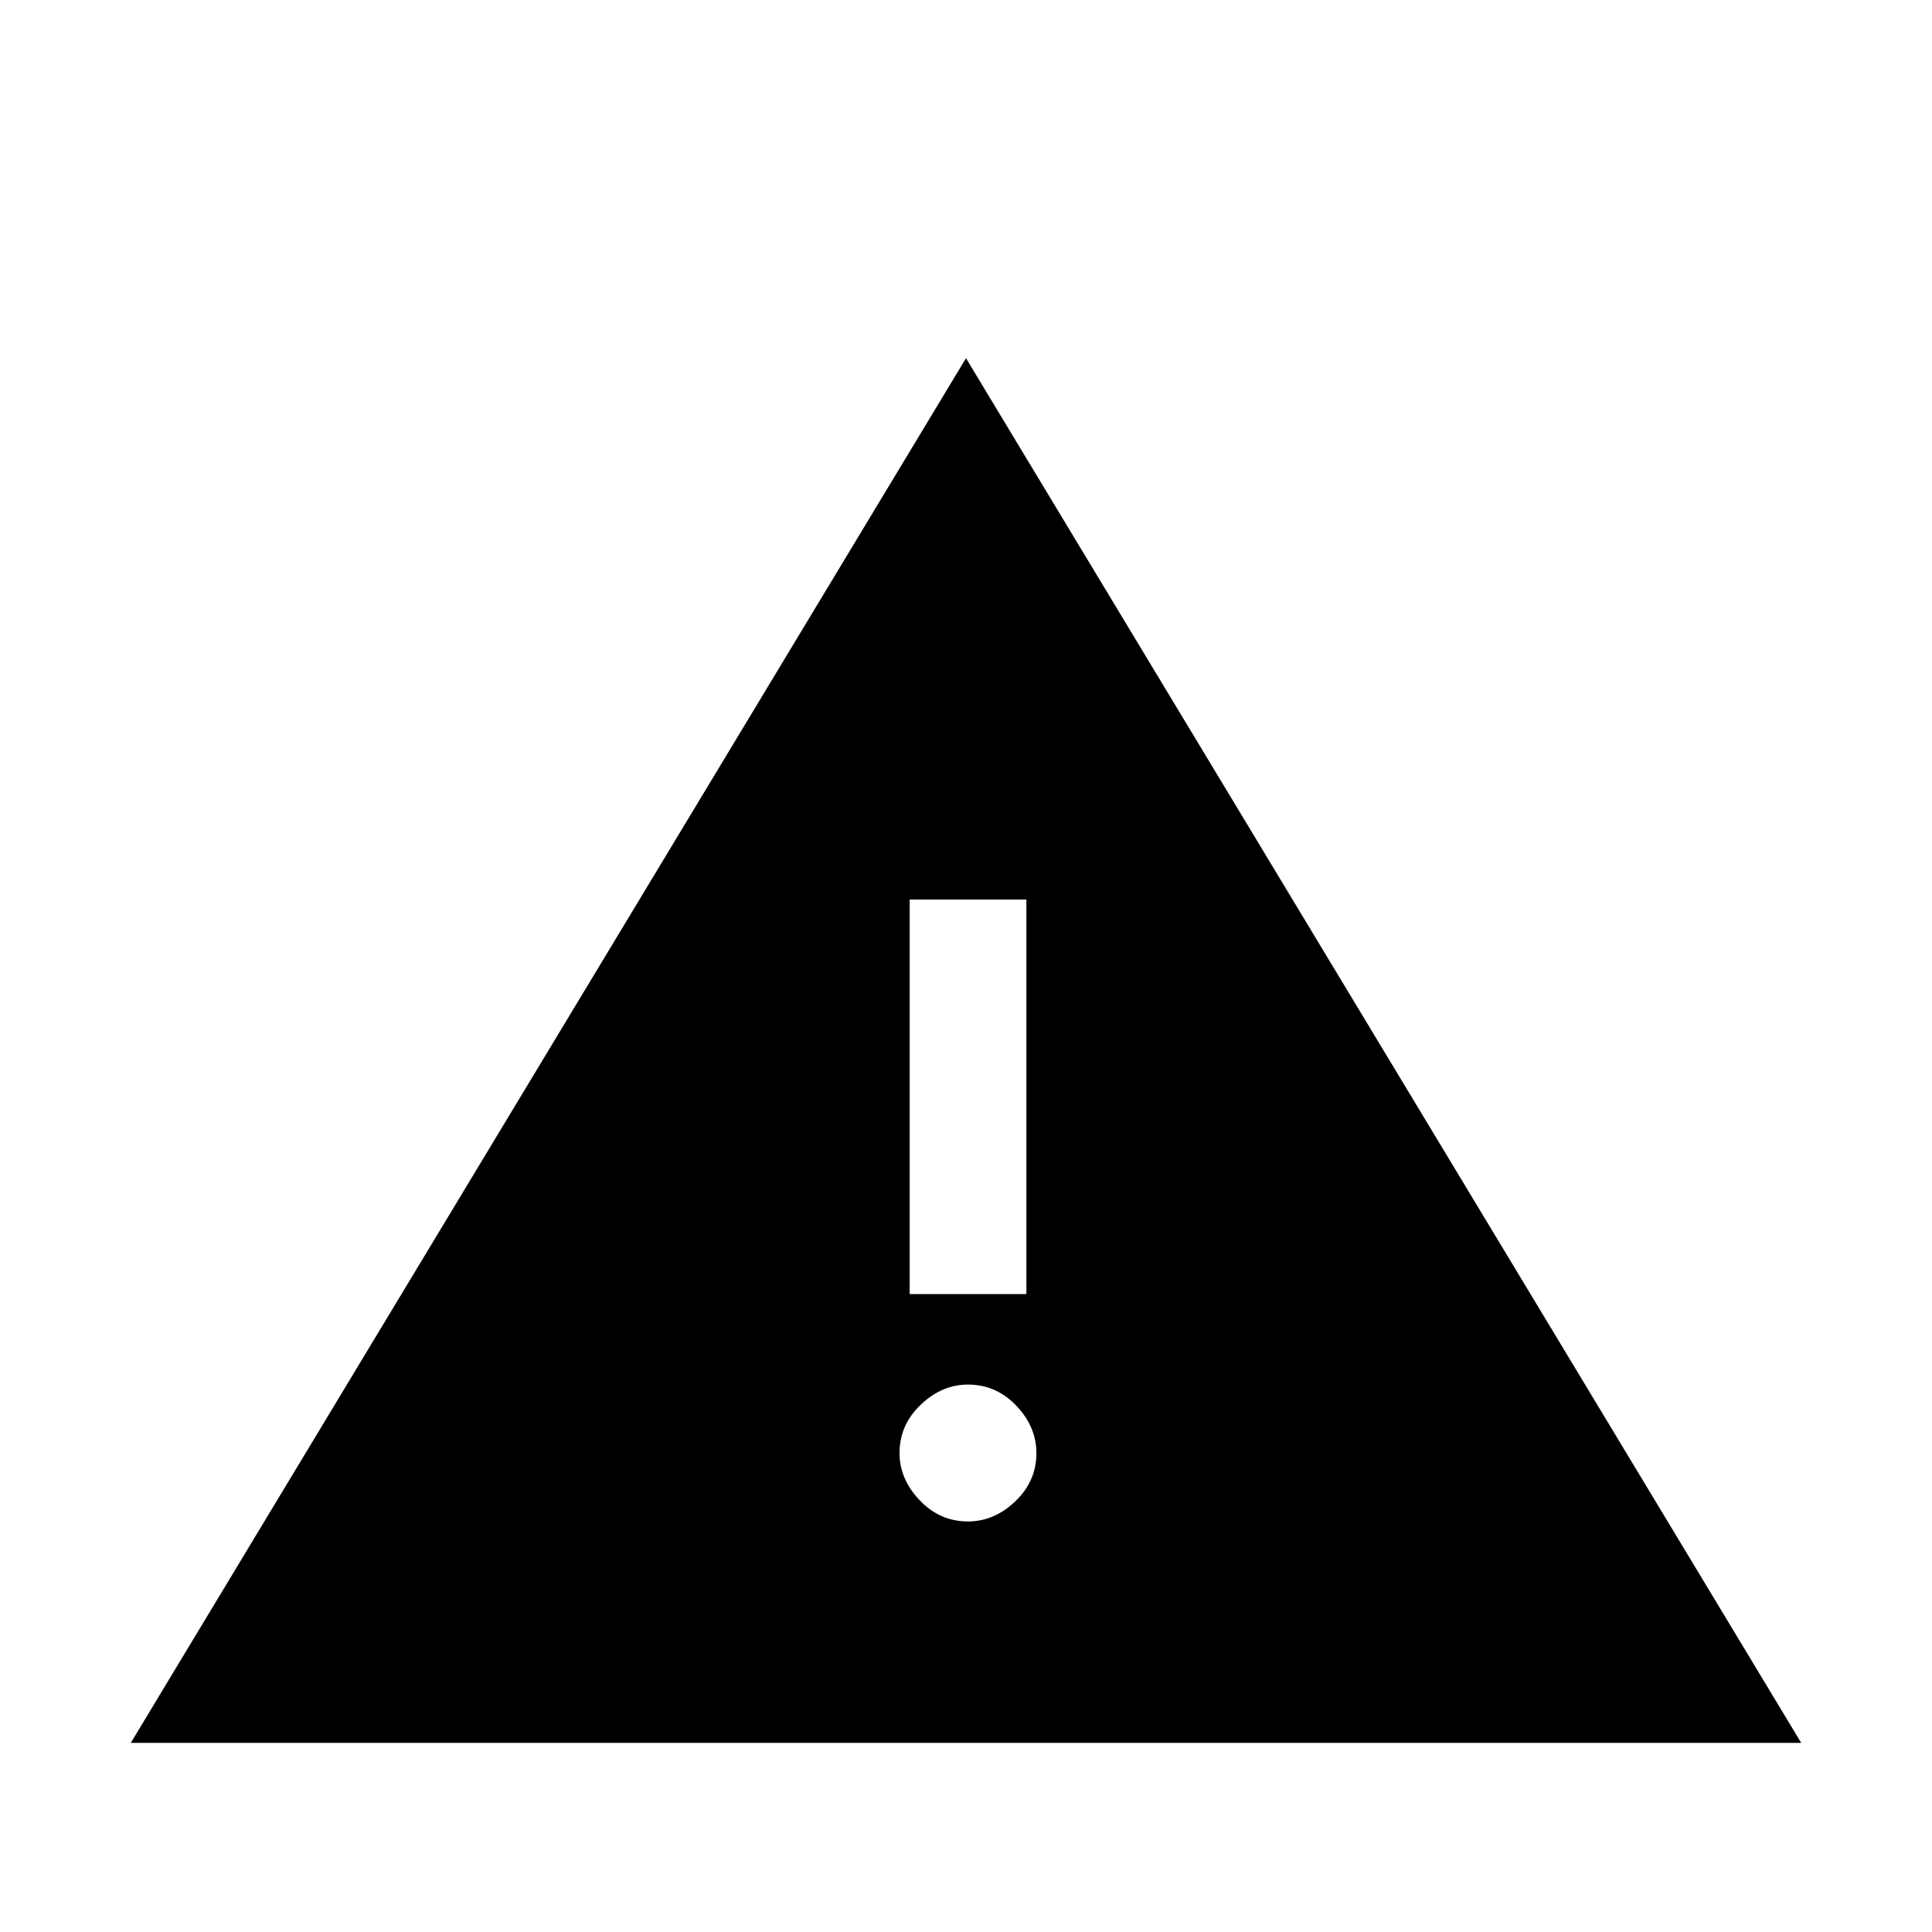 <svg xmlns="http://www.w3.org/2000/svg" height="20" width="20"><path d="M1.354 18.042 10 3.708l8.646 14.334Zm8.063-4.646h1.208V9.312H9.417Zm.604 2.354q.271 0 .489-.208.219-.209.219-.5 0-.271-.208-.49-.209-.219-.5-.219-.271 0-.49.209-.219.208-.219.5 0 .27.209.489.208.219.5.219Z"/></svg>
